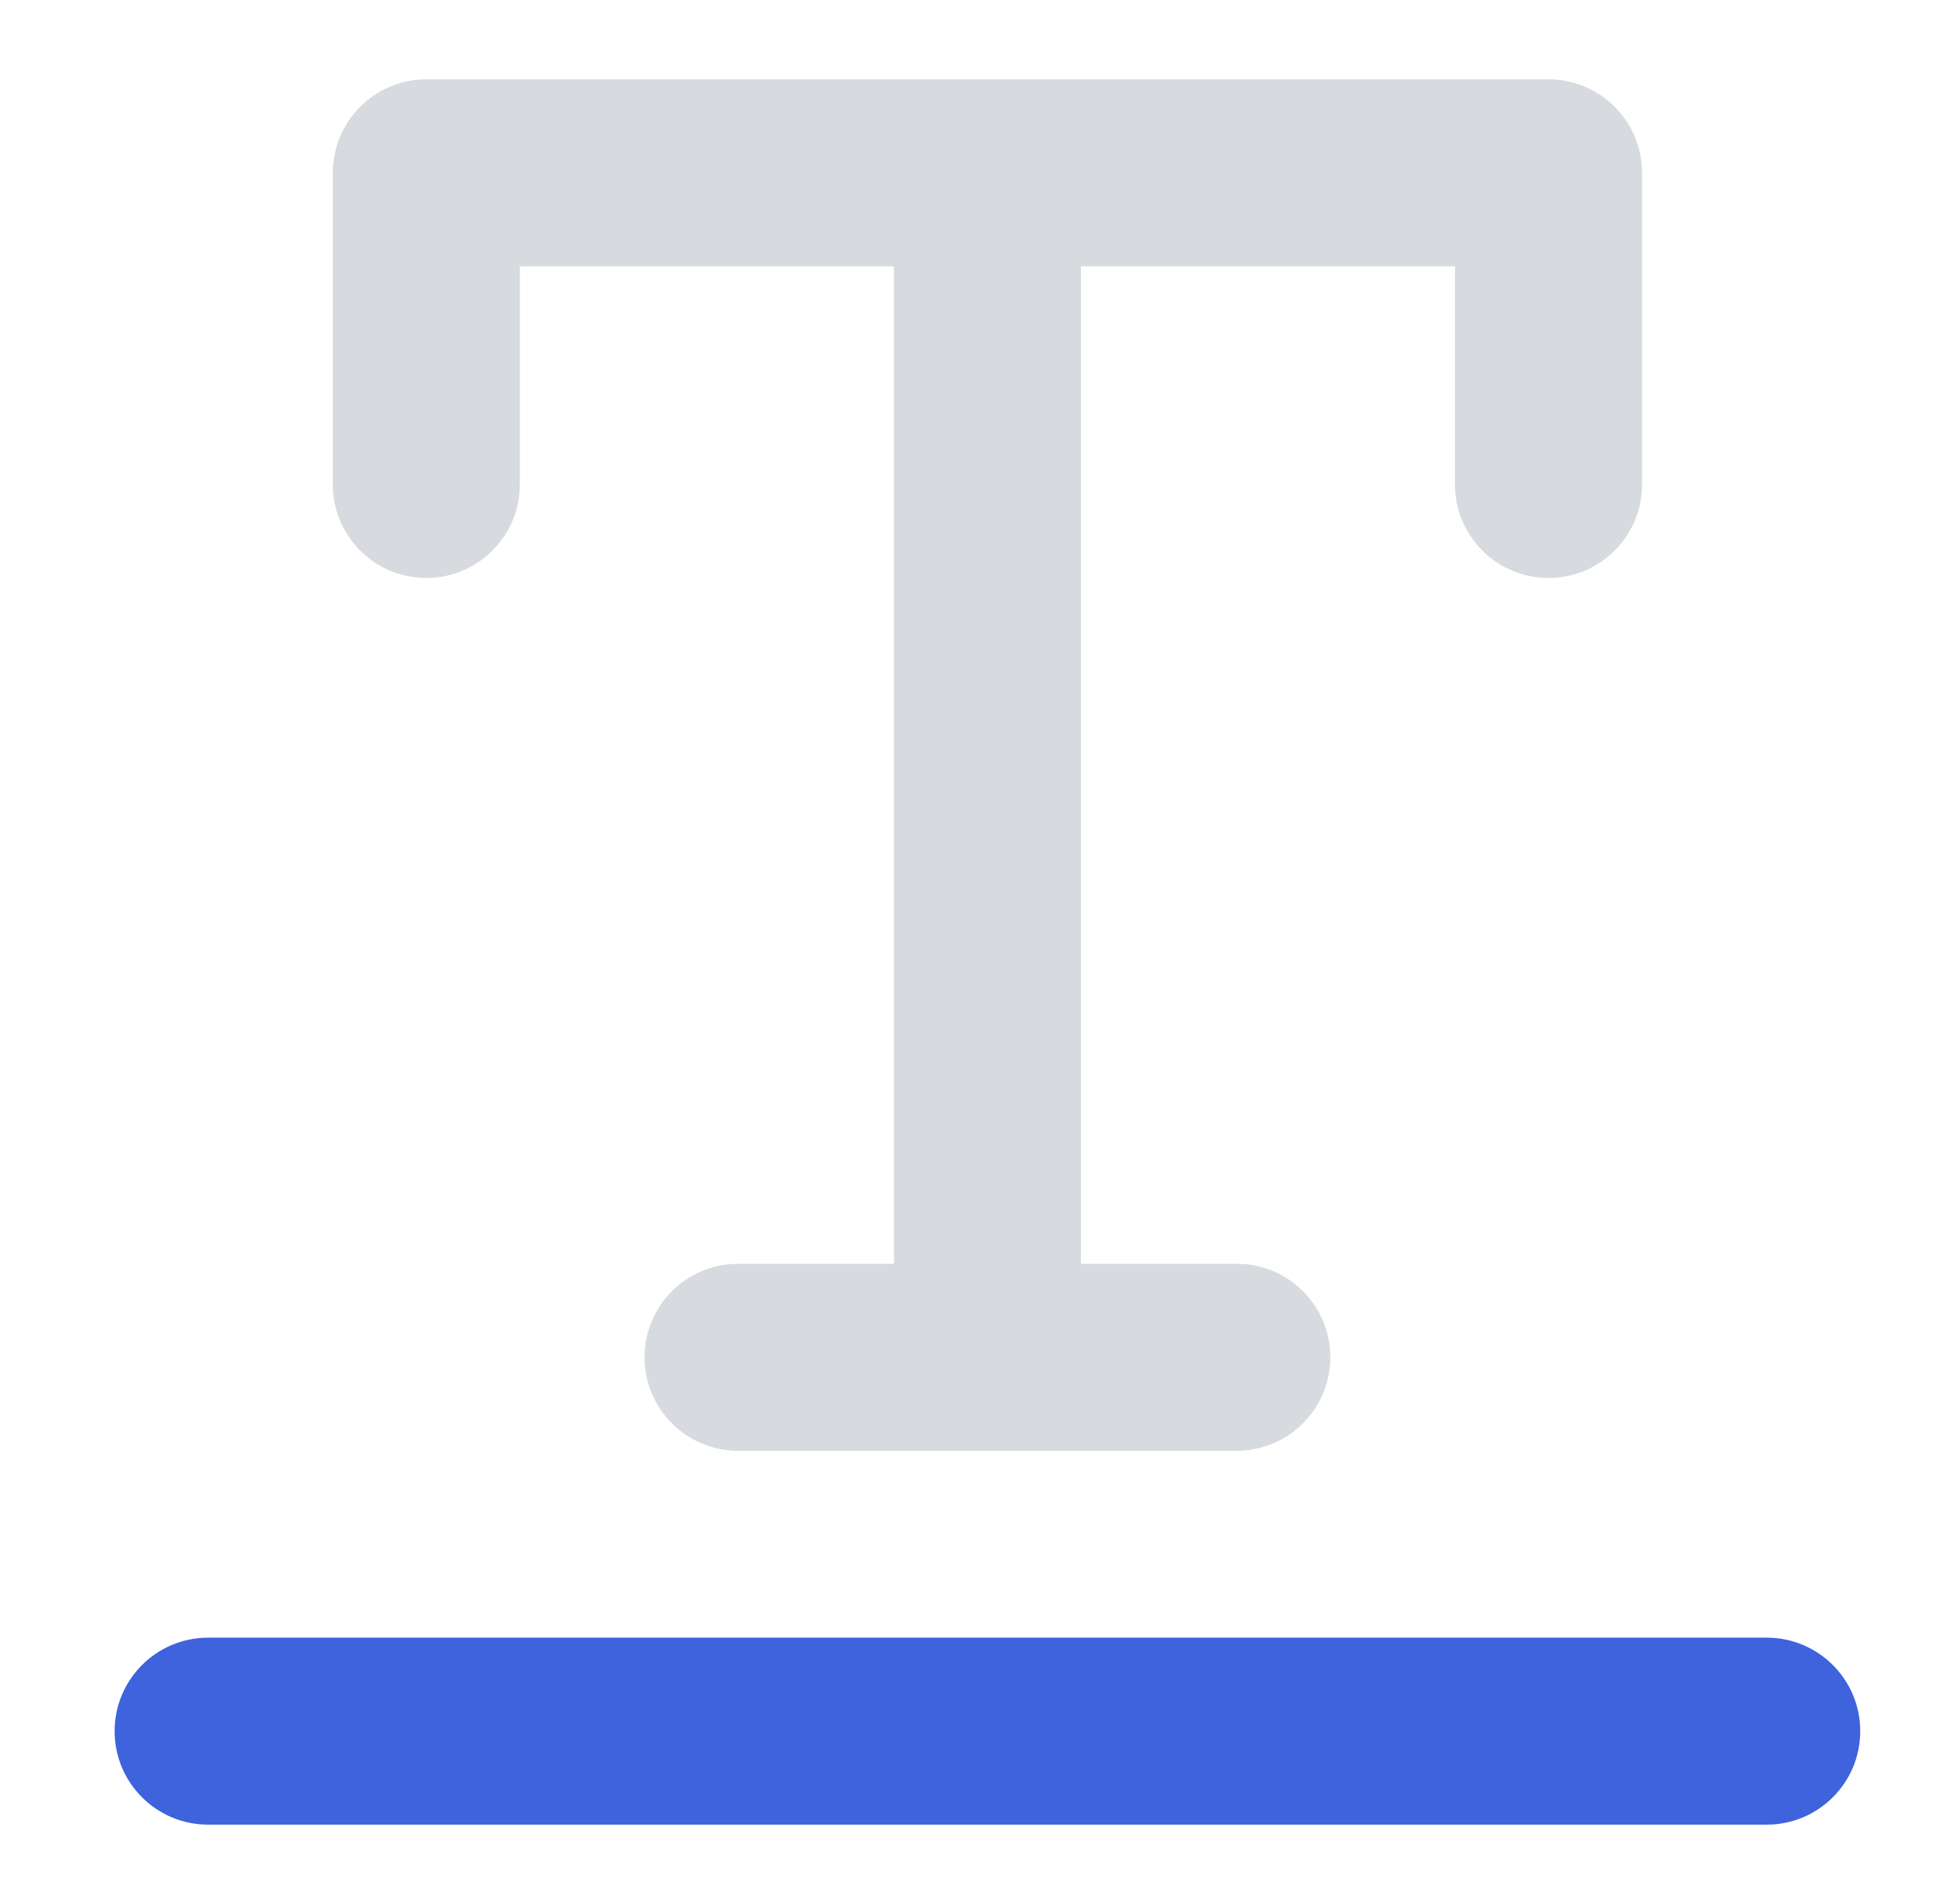 <svg width="49" height="48" viewBox="0 0 49 48" fill="none" xmlns="http://www.w3.org/2000/svg">
<path fill-rule="evenodd" clip-rule="evenodd" d="M8.389 4.357C8.389 3.055 9.444 2 10.746 2H24.889H39.031C40.333 2 41.389 3.055 41.389 4.357V12.214C41.389 13.516 40.333 14.571 39.031 14.571C37.73 14.571 36.674 13.516 36.674 12.214V6.714H27.246V31.86H31.174C32.476 31.86 33.532 32.916 33.532 34.217C33.532 35.519 32.476 36.575 31.174 36.575H18.603C17.301 36.575 16.246 35.519 16.246 34.217C16.246 32.916 17.301 31.86 18.603 31.86H22.532V6.714H13.103V12.214C13.103 13.516 12.048 14.571 10.746 14.571C9.444 14.571 8.389 13.516 8.389 12.214V4.357Z" fill="#D7DBDF"/>
<path fill-rule="evenodd" clip-rule="evenodd" d="M2.889 43.643C2.889 42.341 3.944 41.286 5.246 41.286H44.532C45.833 41.286 46.889 42.341 46.889 43.643C46.889 44.945 45.833 46 44.532 46H5.246C3.944 46 2.889 44.945 2.889 43.643Z" fill="#3E63DD"/>
</svg>

